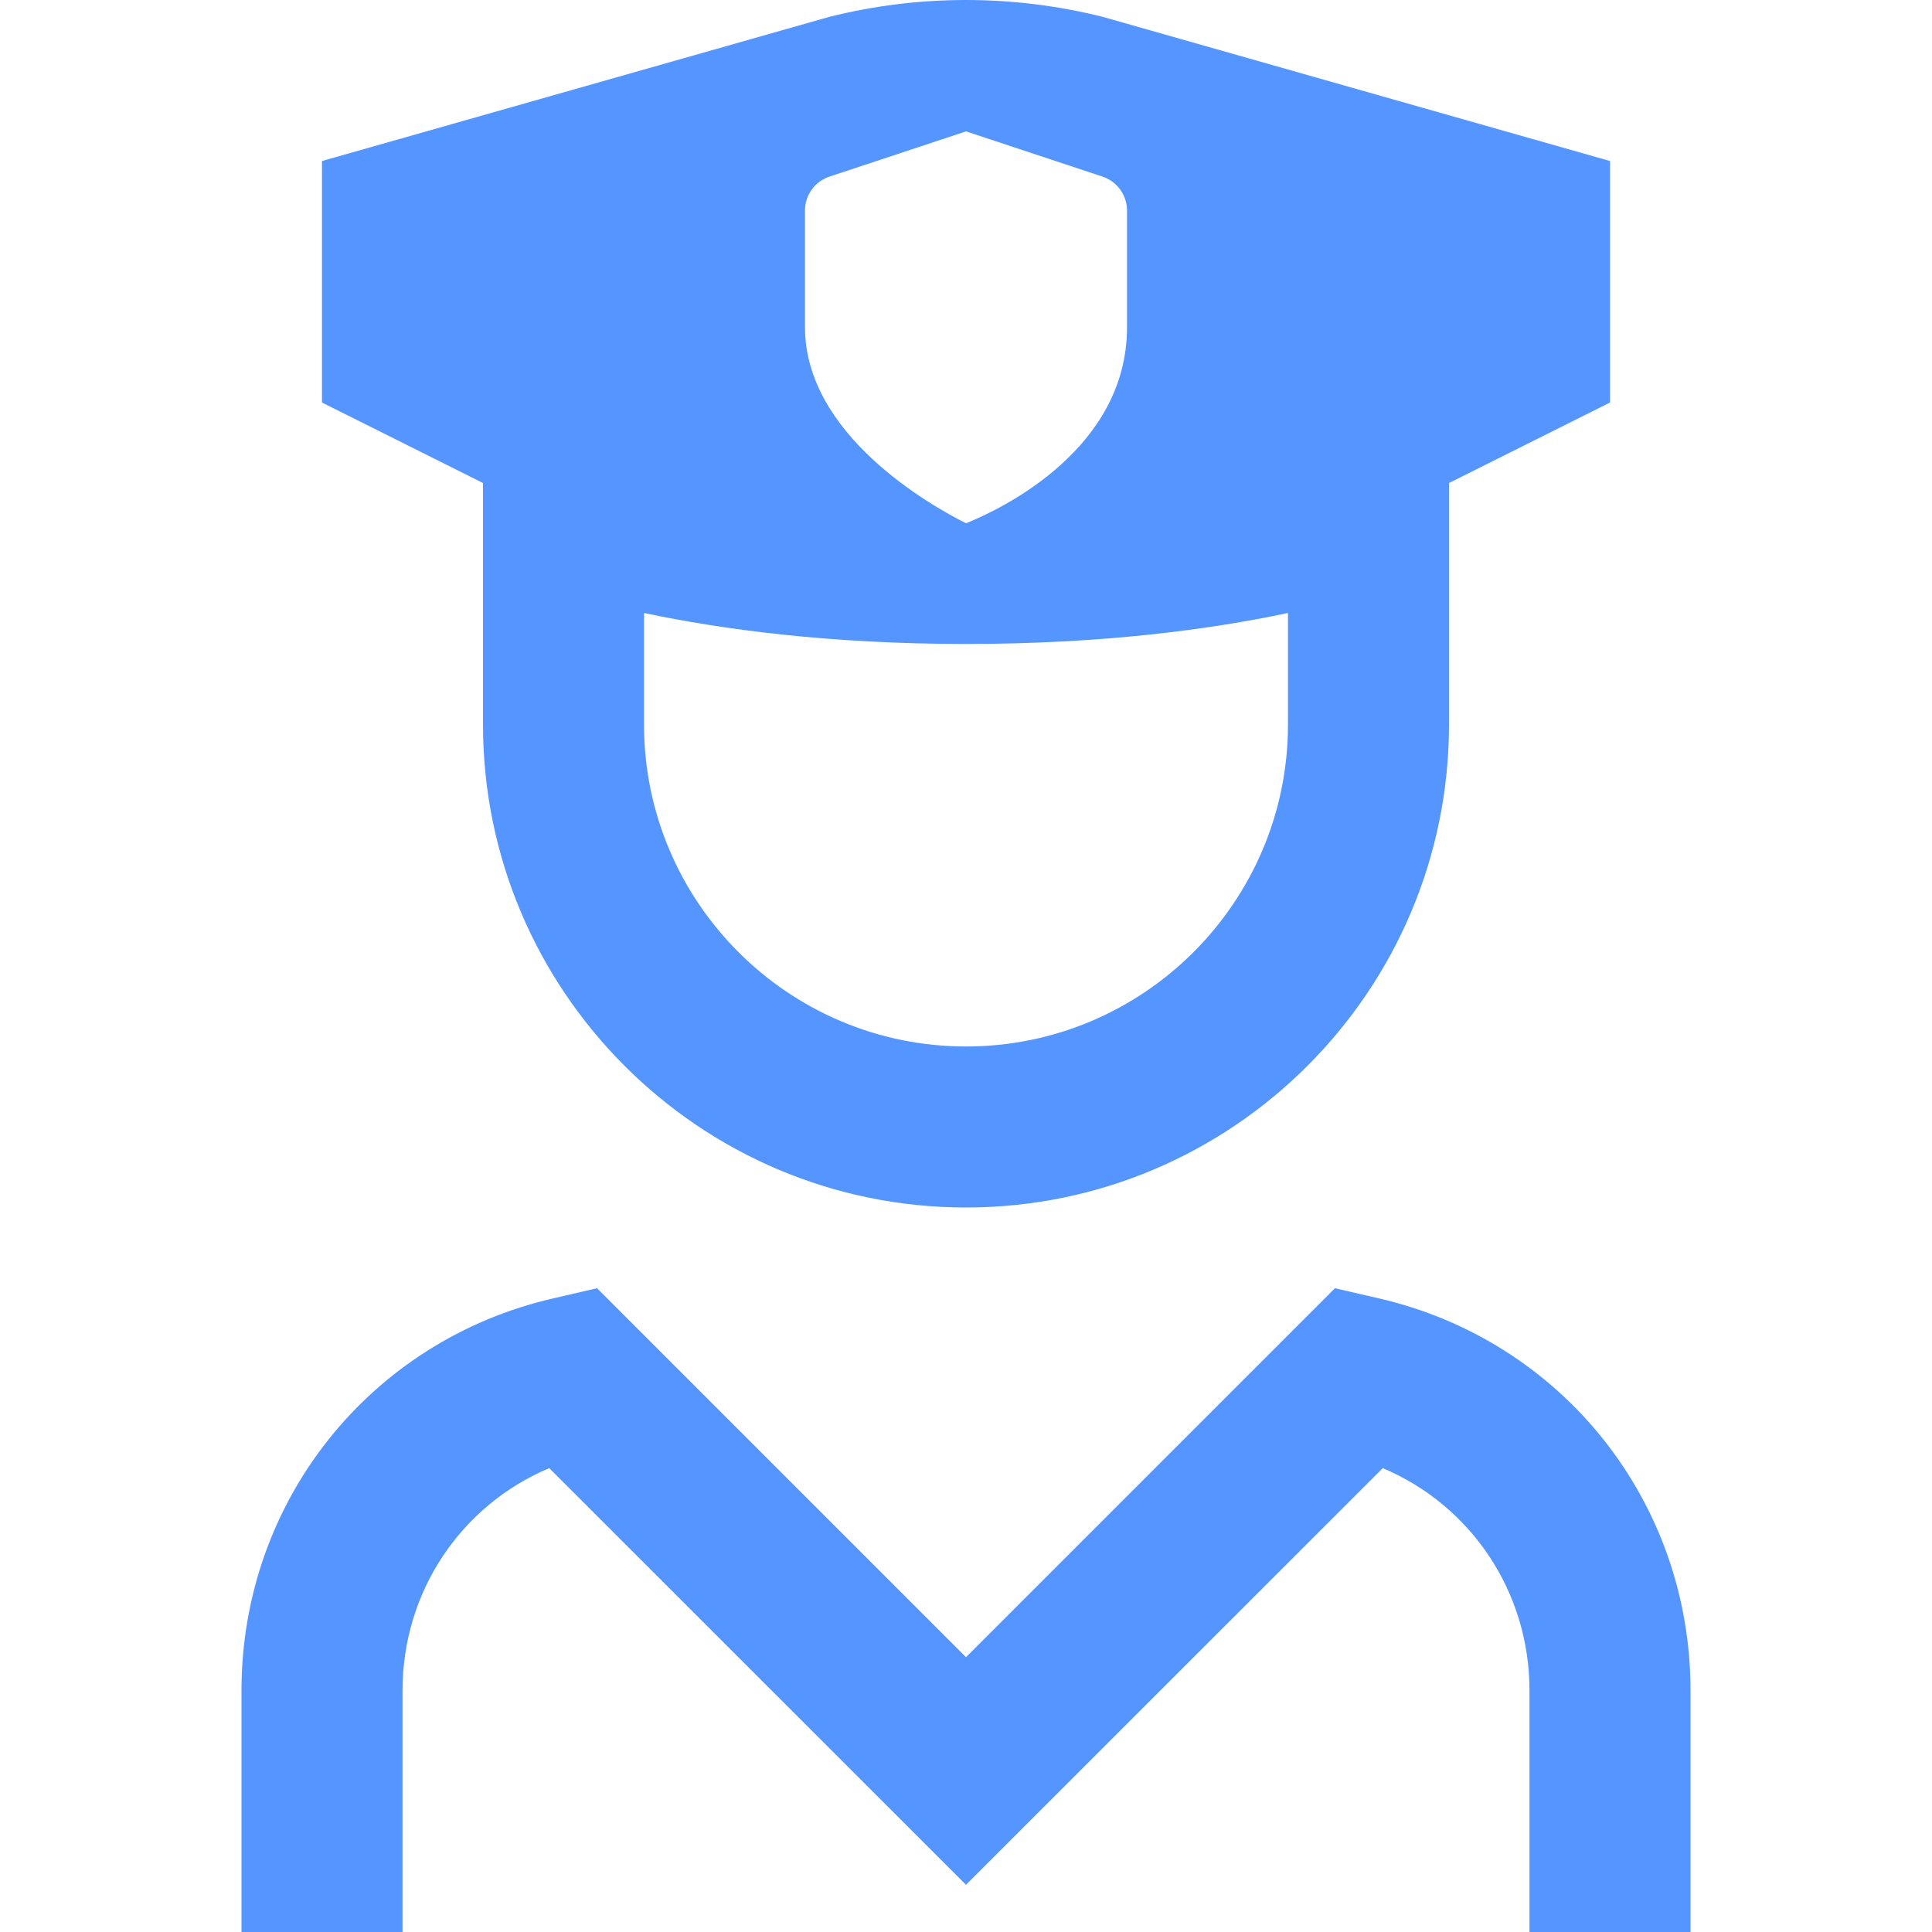 <svg width="32" height="32" viewBox="0 0 32 32" fill="none" xmlns="http://www.w3.org/2000/svg">
<g clip-path="url(#clip0_2546_15480)">
<path d="M28 28V32H25.333V28C25.333 26.361 24.361 24.932 22.903 24.317L16 31.218L9.097 24.317C7.637 24.932 6.667 26.361 6.667 28V32H4V28C4 24.872 6.127 22.2 9.171 21.503L9.889 21.337L16 27.448L22.111 21.337L22.829 21.503C25.873 22.2 28 24.872 28 28ZM8 8L5.333 6.667V2.667L13.736 0.279C15.223 -0.093 16.777 -0.093 18.264 0.279L26.667 2.667V6.667L24 8V12C24 16.412 20.412 20 16 20C11.588 20 8 16.412 8 12V8ZM21.333 10.153C20.032 10.428 18.255 10.666 16 10.666C13.745 10.666 11.968 10.428 10.667 10.153V12C10.667 14.941 13.059 17.333 16 17.333C18.941 17.333 21.333 14.941 21.333 12V10.153ZM13.333 5.42C13.333 7.195 15.403 8.368 16.001 8.667C16.597 8.427 18.667 7.437 18.667 5.42V3.487C18.667 3.232 18.504 3.007 18.261 2.925L16 2.176L13.739 2.925C13.496 3.005 13.333 3.231 13.333 3.487V5.42Z" fill="#5495FF"/>
</g>
<defs>
<clipPath id="clip0_2546_15480">
<rect width="32" height="32" fill="white"/>
</clipPath>
</defs>
</svg>
